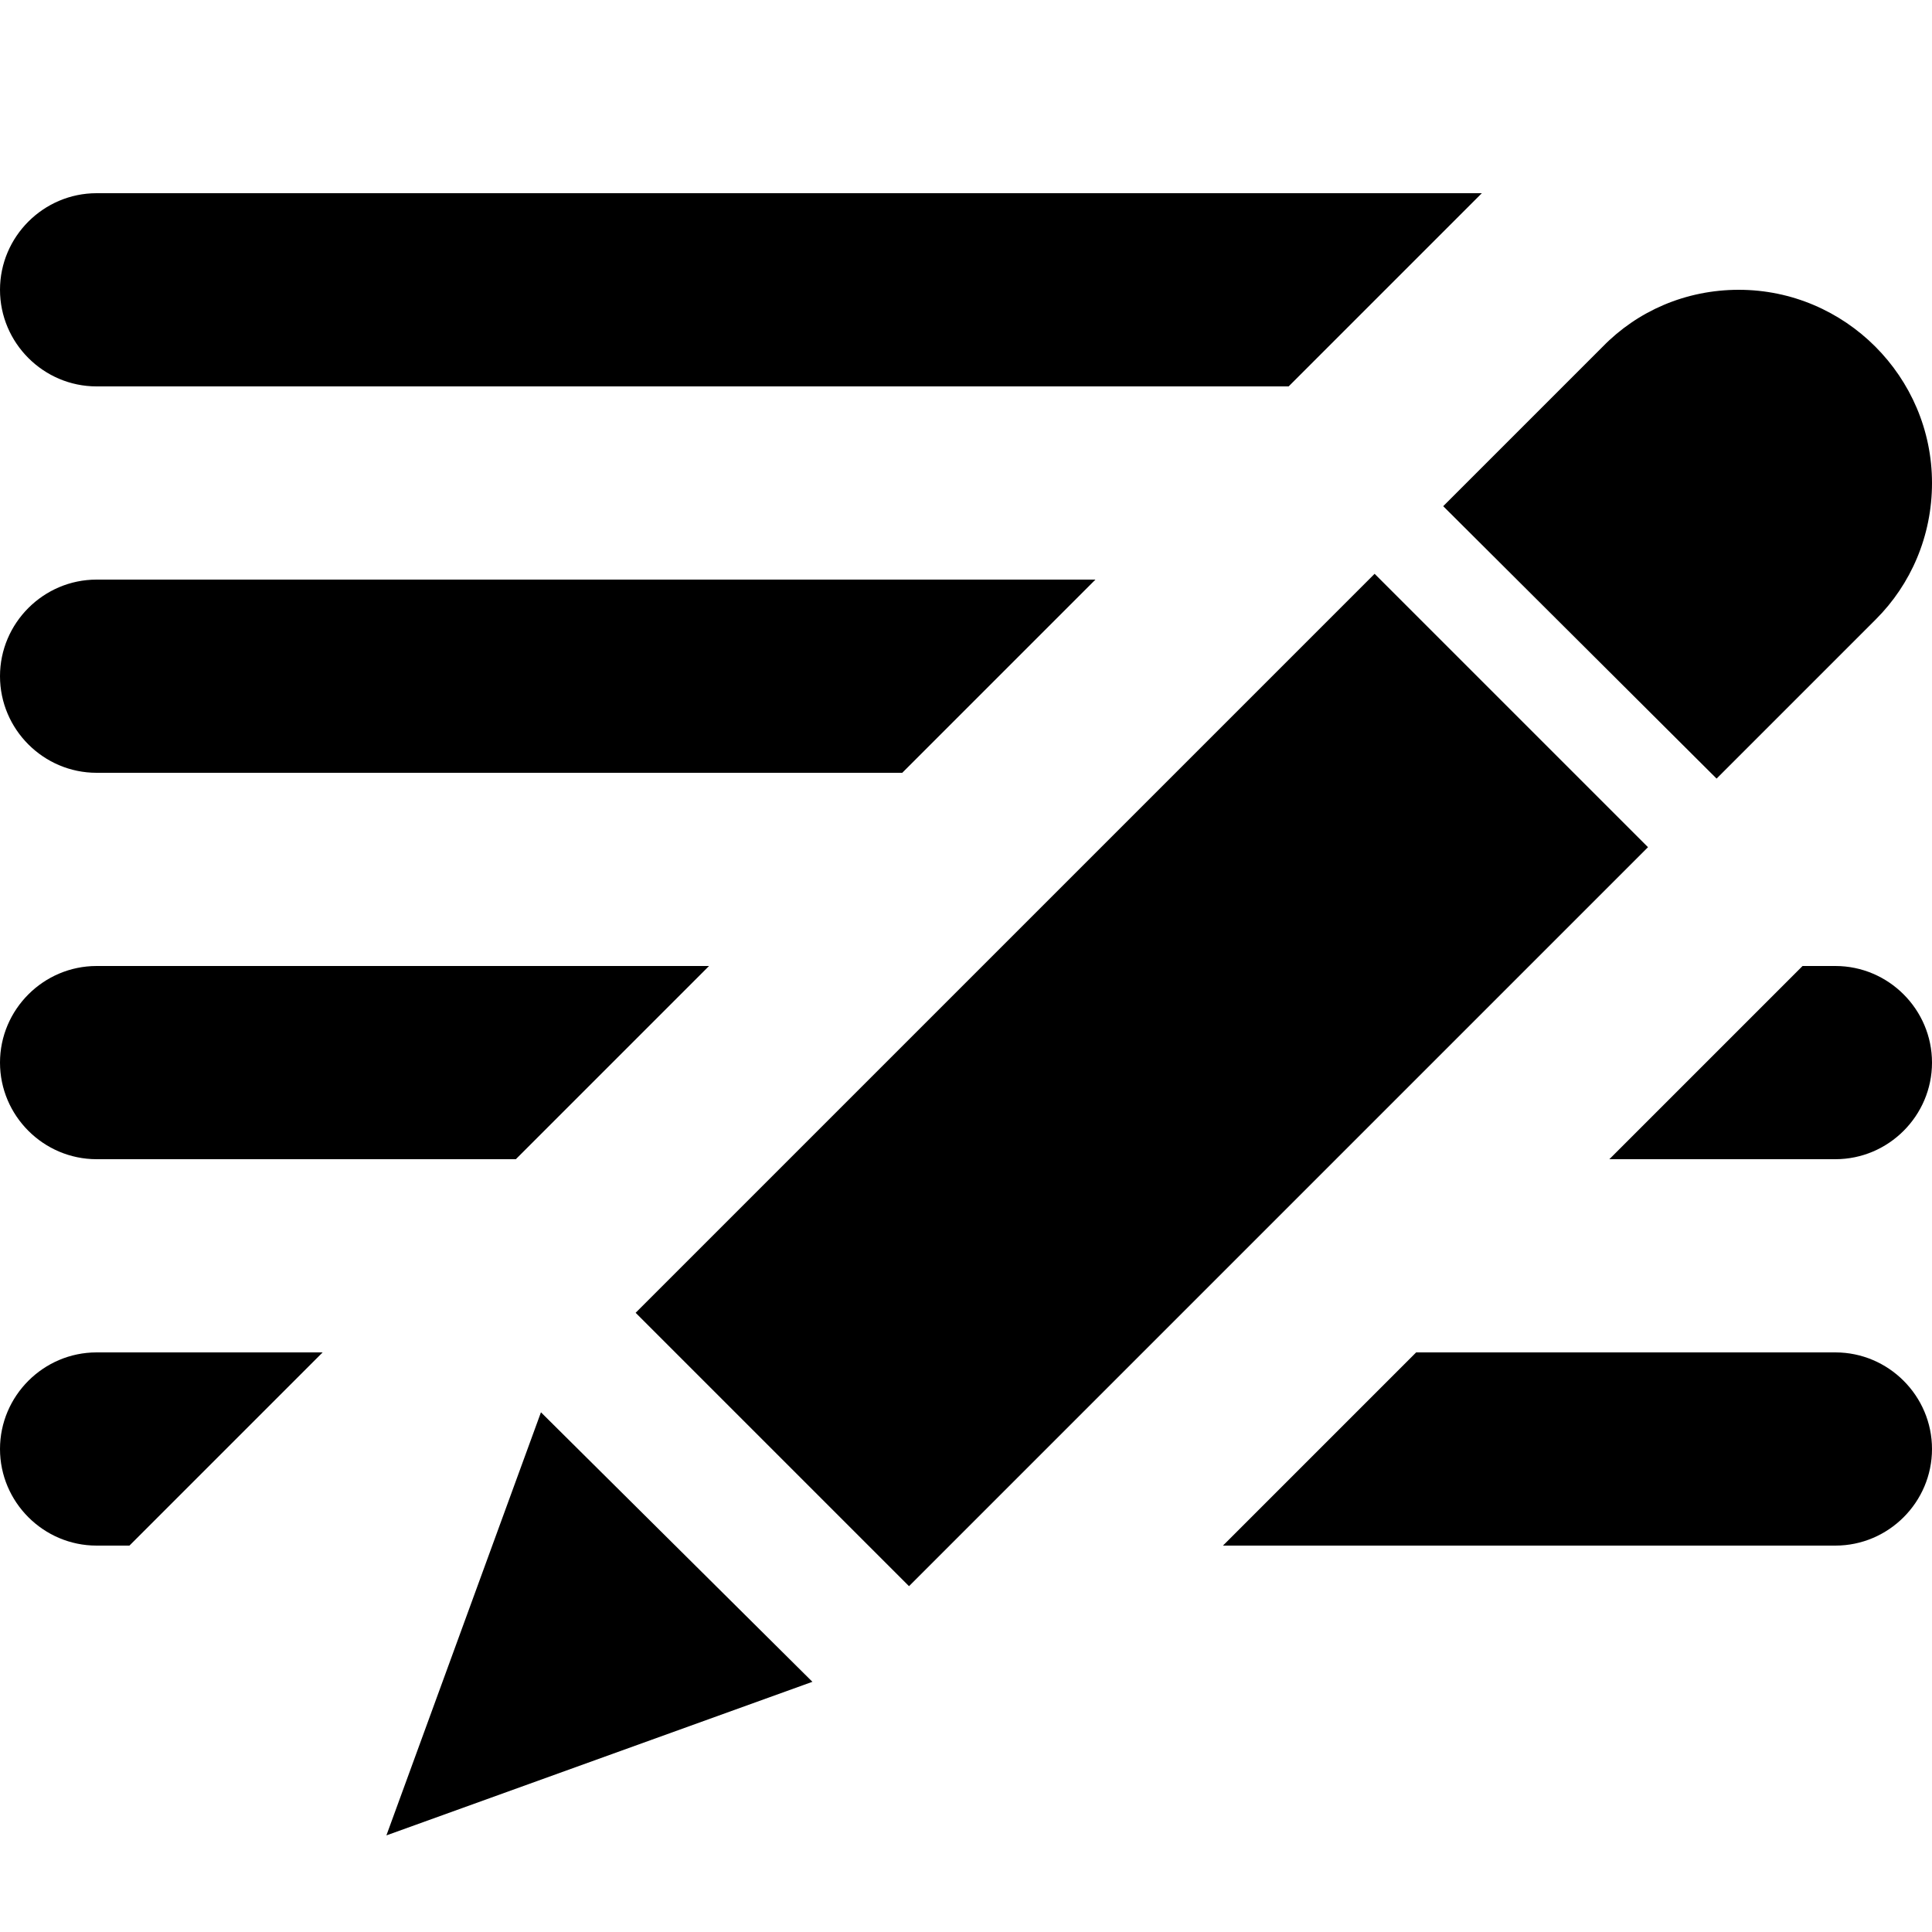 <svg xmlns="http://www.w3.org/2000/svg" viewBox="0 0 20 20">
  <path d="M1 12h4.34l2-2H1c-.55 0-1 .45-1 1s.45 1 1 1m16.77-3.94 1.65-1.65c.36-.36.58-.86.58-1.41 0-1.1-.9-2-2-2-.55 0-1.05.22-1.41.59l-1.65 1.65zM1 4h12.34l2-2H1c-.55 0-1 .45-1 1s.45 1 1 1M0 15c0 .55.45 1 1 1h.34l2-2H1c-.55 0-1 .45-1 1m1-7h8.34l2-2H1c-.55 0-1 .45-1 1s.45 1 1 1m18 2h-.34l-2 2H19c.55 0 1-.45 1-1s-.45-1-1-1m0 4h-4.34l-2 2H19c.55 0 1-.45 1-1s-.45-1-1-1M4 19l4.41-1.59-2.81-2.79zM14.23 5.94l-7.65 7.65 2.83 2.83 7.65-7.65z"/>
</svg>

